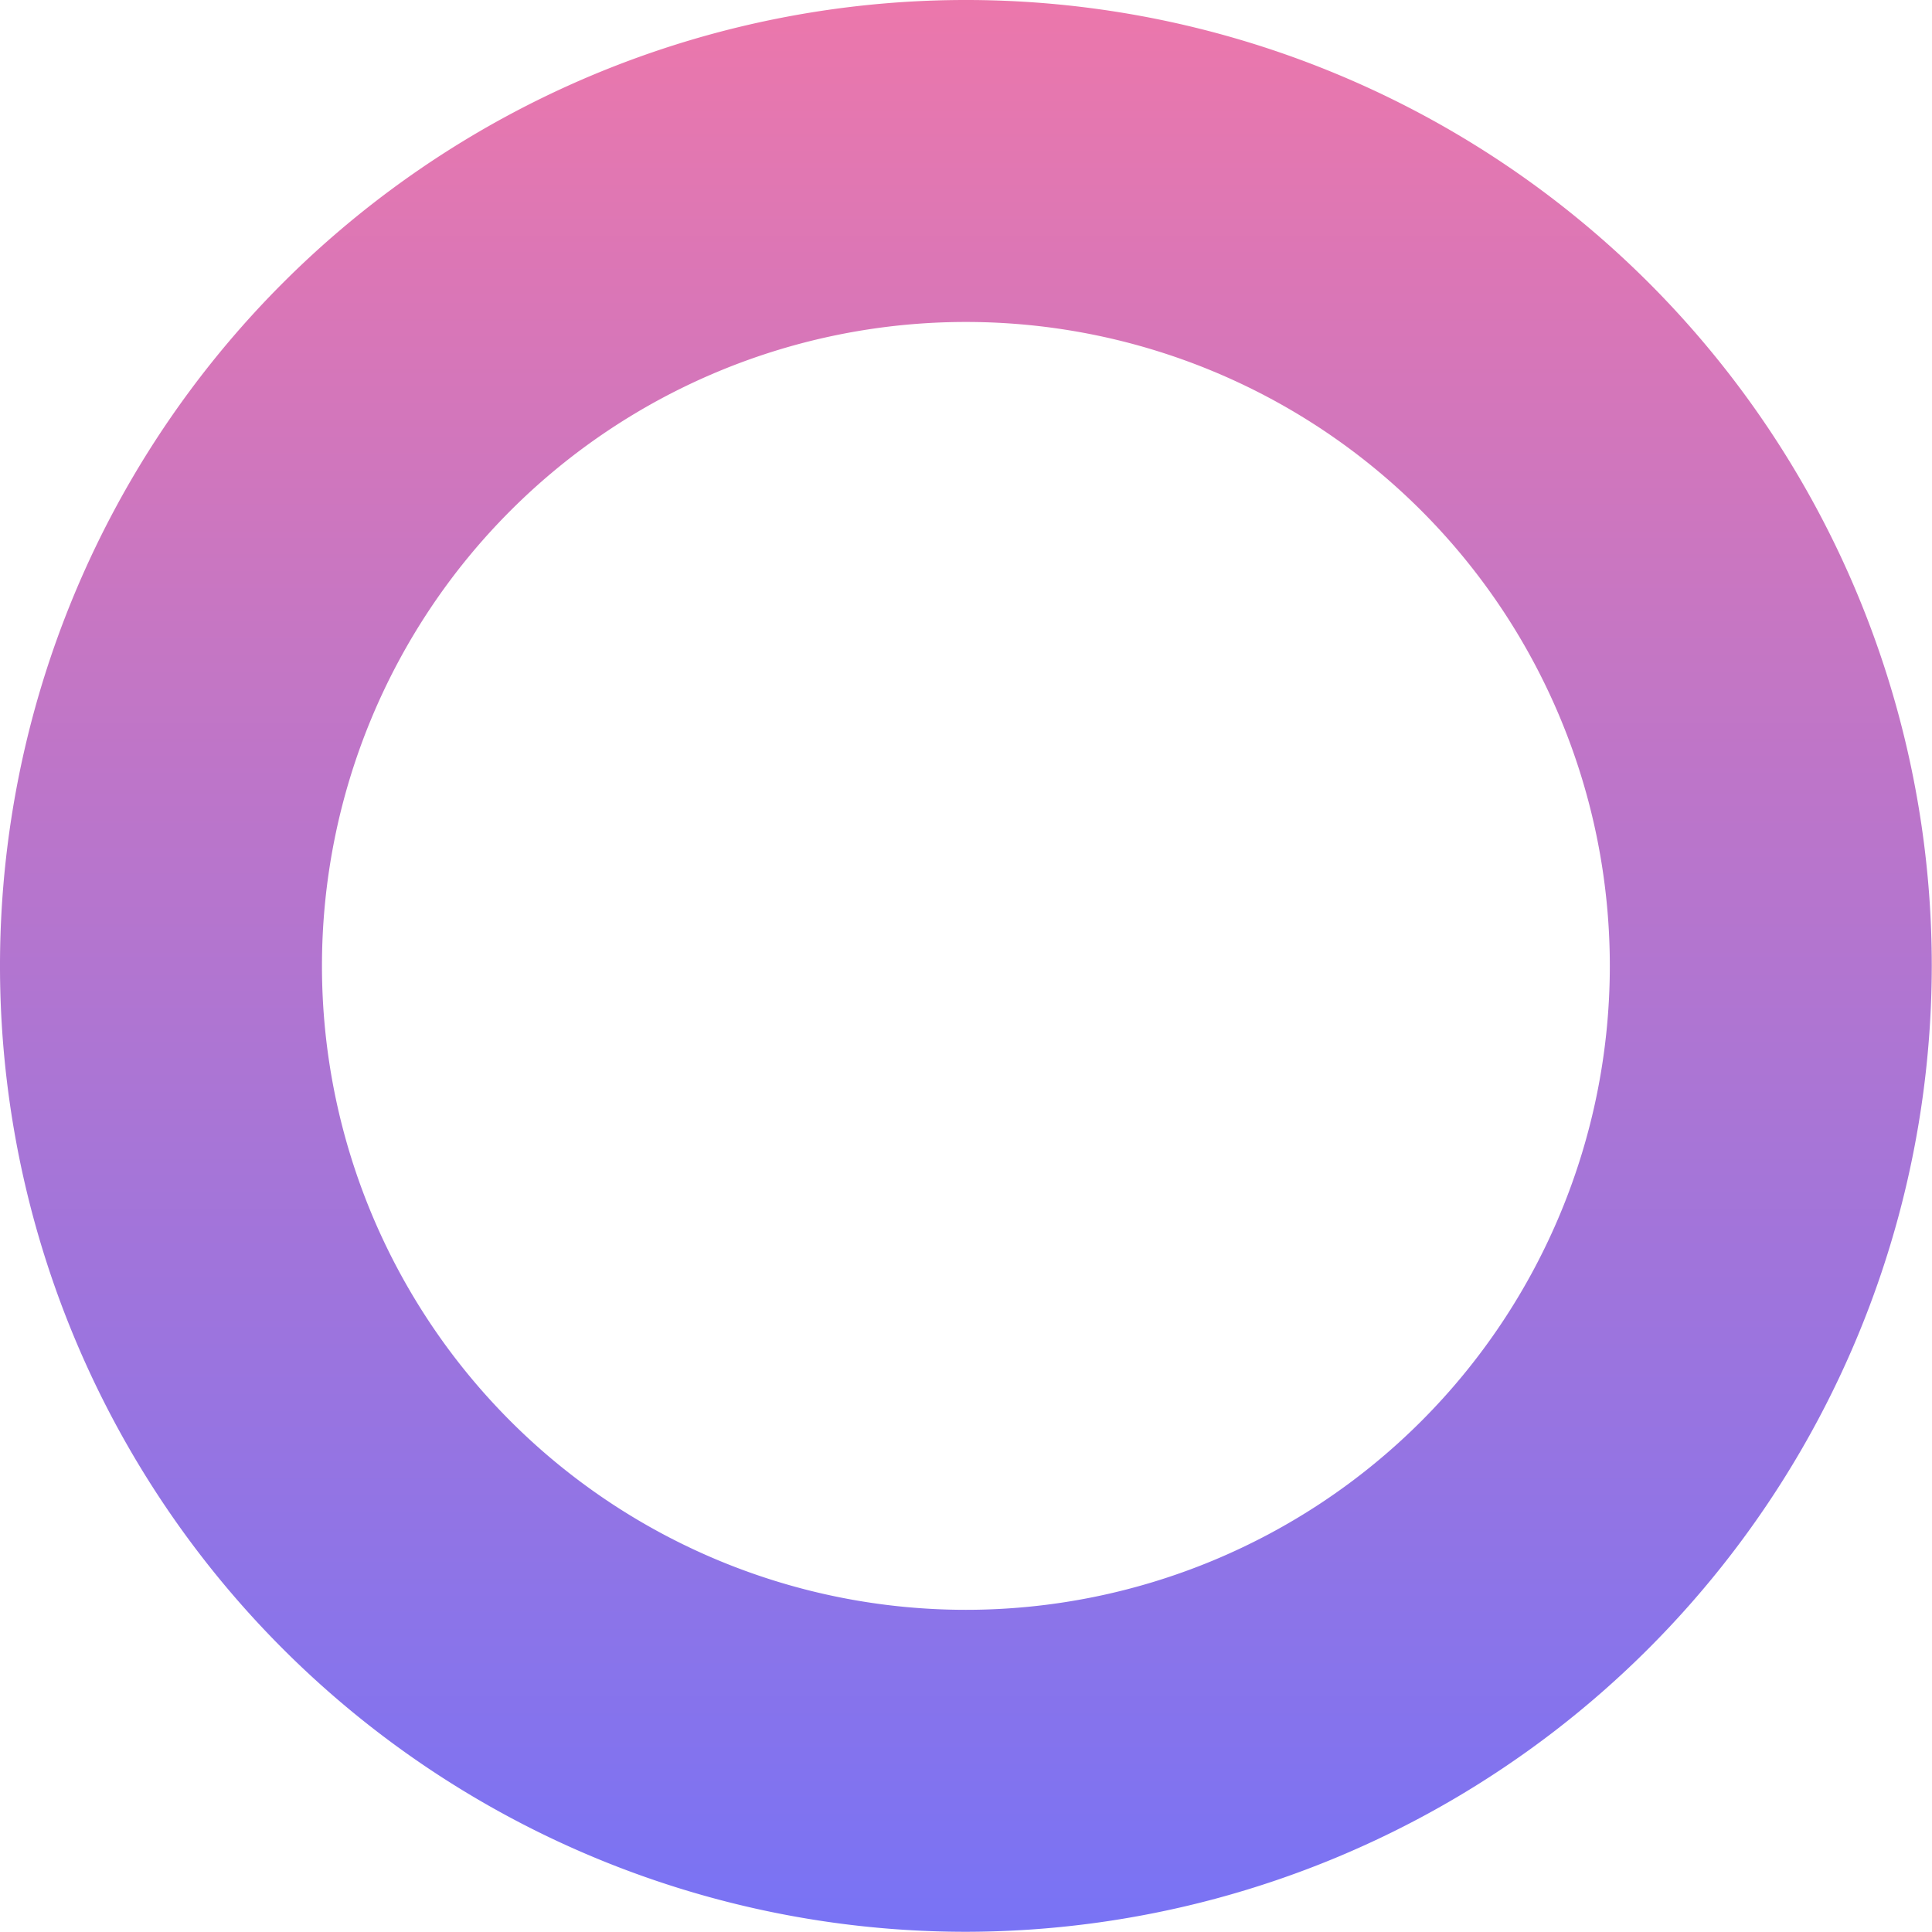 <svg xmlns="http://www.w3.org/2000/svg" xmlns:xlink="http://www.w3.org/1999/xlink" width="18.002" height="18.001" viewBox="0 0 18.002 18.001">
  <defs>
    <linearGradient id="linear-gradient" x1="0.5" x2="0.5" y2="1" gradientUnits="objectBoundingBox">
      <stop offset="0" stop-color="#ec77ab"/>
      <stop offset="1" stop-color="#7873f5"/>
    </linearGradient>
  </defs>
  <path id="Subtraction_2" data-name="Subtraction 2" d="M9,18a9,9,0,1,1,9-9A9.011,9.011,0,0,1,9,18ZM9,3a6,6,0,1,0,6,6A6,6,0,0,0,9,3Z" fill="url(#linear-gradient)"/>
</svg>
